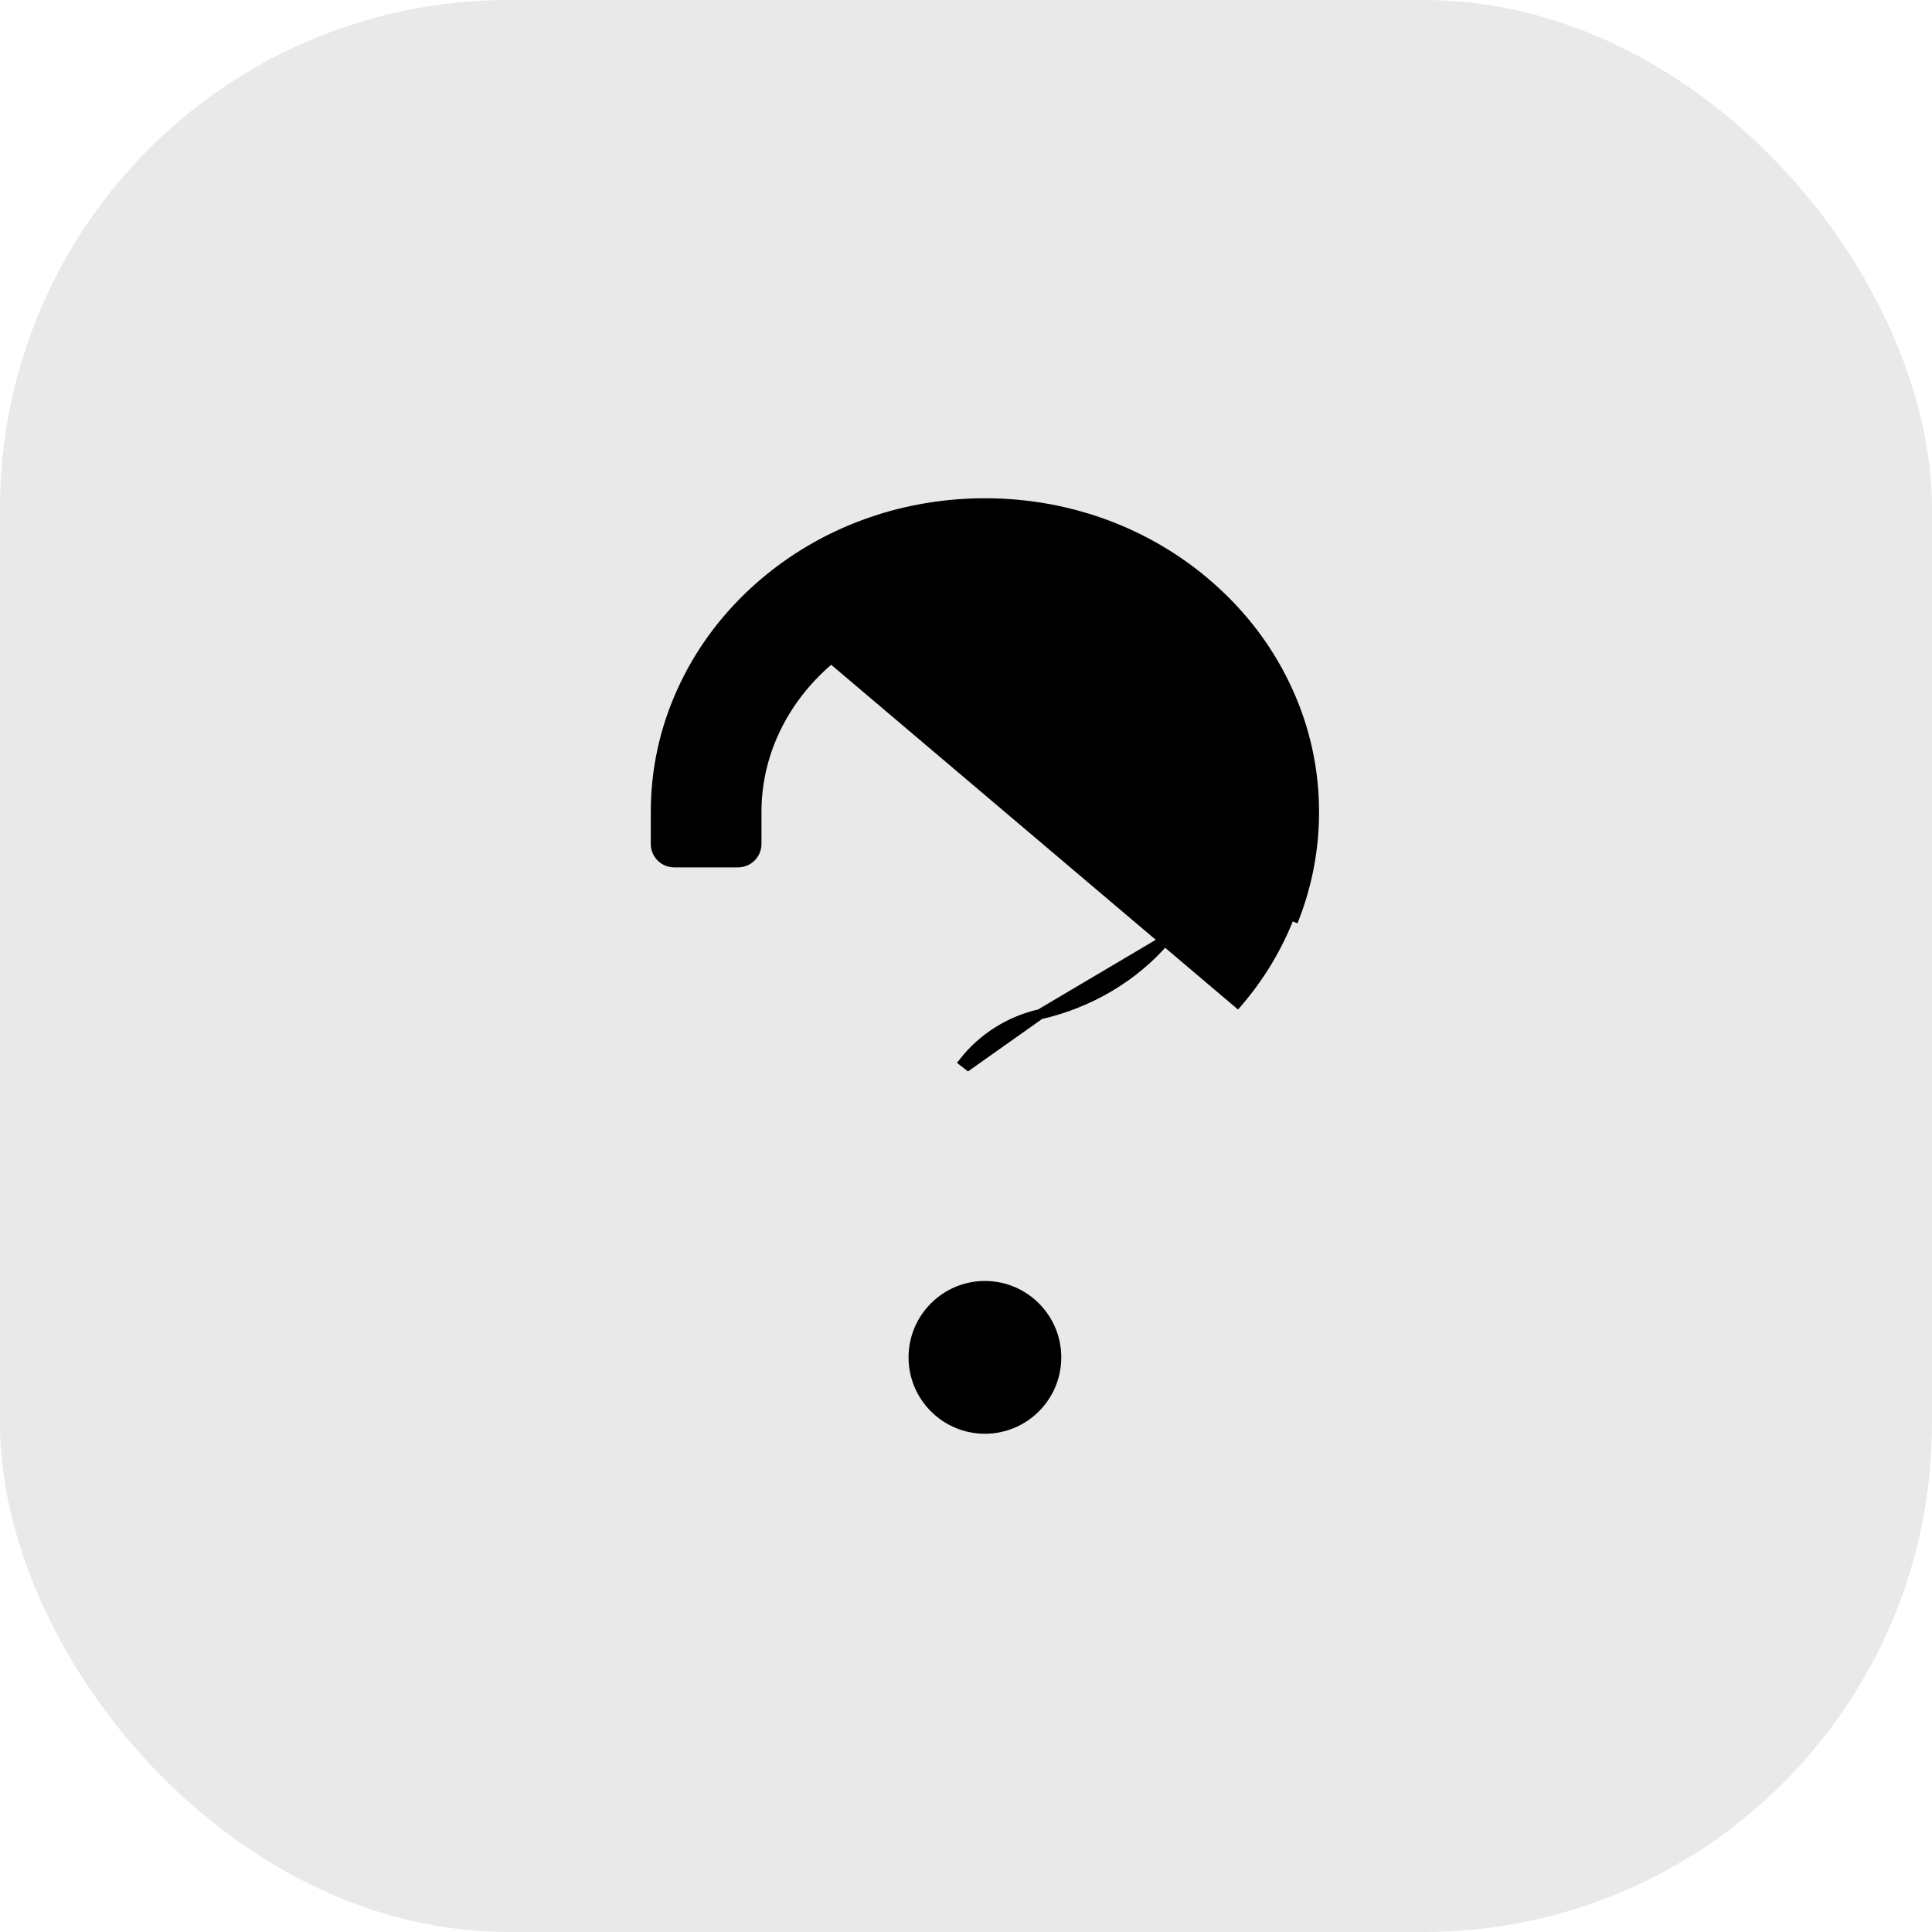 <svg width="38" height="38" viewBox="0 0 38 38" fill="none" xmlns="http://www.w3.org/2000/svg">
<rect width="38" height="38" rx="10" fill="#E9E9E9"/>
<path d="M14.823 11.652L14.823 11.652C16.042 10.523 17.659 9.9 19.372 9.9C21.085 9.9 22.702 10.523 23.921 11.655C24.522 12.21 24.992 12.86 25.323 13.584C25.669 14.339 25.844 15.144 25.844 15.972C25.844 16.677 25.716 17.371 25.463 18.031C25.463 18.031 25.463 18.031 25.463 18.031L25.37 17.995C25.13 18.621 24.784 19.198 24.34 19.716L14.823 11.652ZM14.823 11.652C14.223 12.21 13.752 12.858 13.421 13.584C13.075 14.341 12.9 15.144 12.9 15.972V16.6C12.9 16.799 13.061 16.96 13.261 16.96H14.516C14.716 16.96 14.877 16.799 14.877 16.6V15.972C14.877 13.722 16.884 11.877 19.372 11.877C21.86 11.877 23.867 13.722 23.867 15.972C23.867 16.896 23.539 17.766 22.915 18.493L22.915 18.493M14.823 11.652L22.915 18.493M22.915 18.493C22.297 19.213 21.423 19.73 20.455 19.949L20.455 19.949M22.915 18.493L20.455 19.949M20.455 19.949C19.867 20.082 19.338 20.413 18.963 20.887L19.042 20.949L20.455 19.949ZM19.372 25.295C18.598 25.295 17.97 25.924 17.97 26.698C17.97 27.471 18.598 28.1 19.372 28.1C20.146 28.1 20.774 27.471 20.774 26.698C20.774 25.924 20.146 25.295 19.372 25.295Z" fill="black" stroke="black" stroke-width="0.2"/>
</svg>
